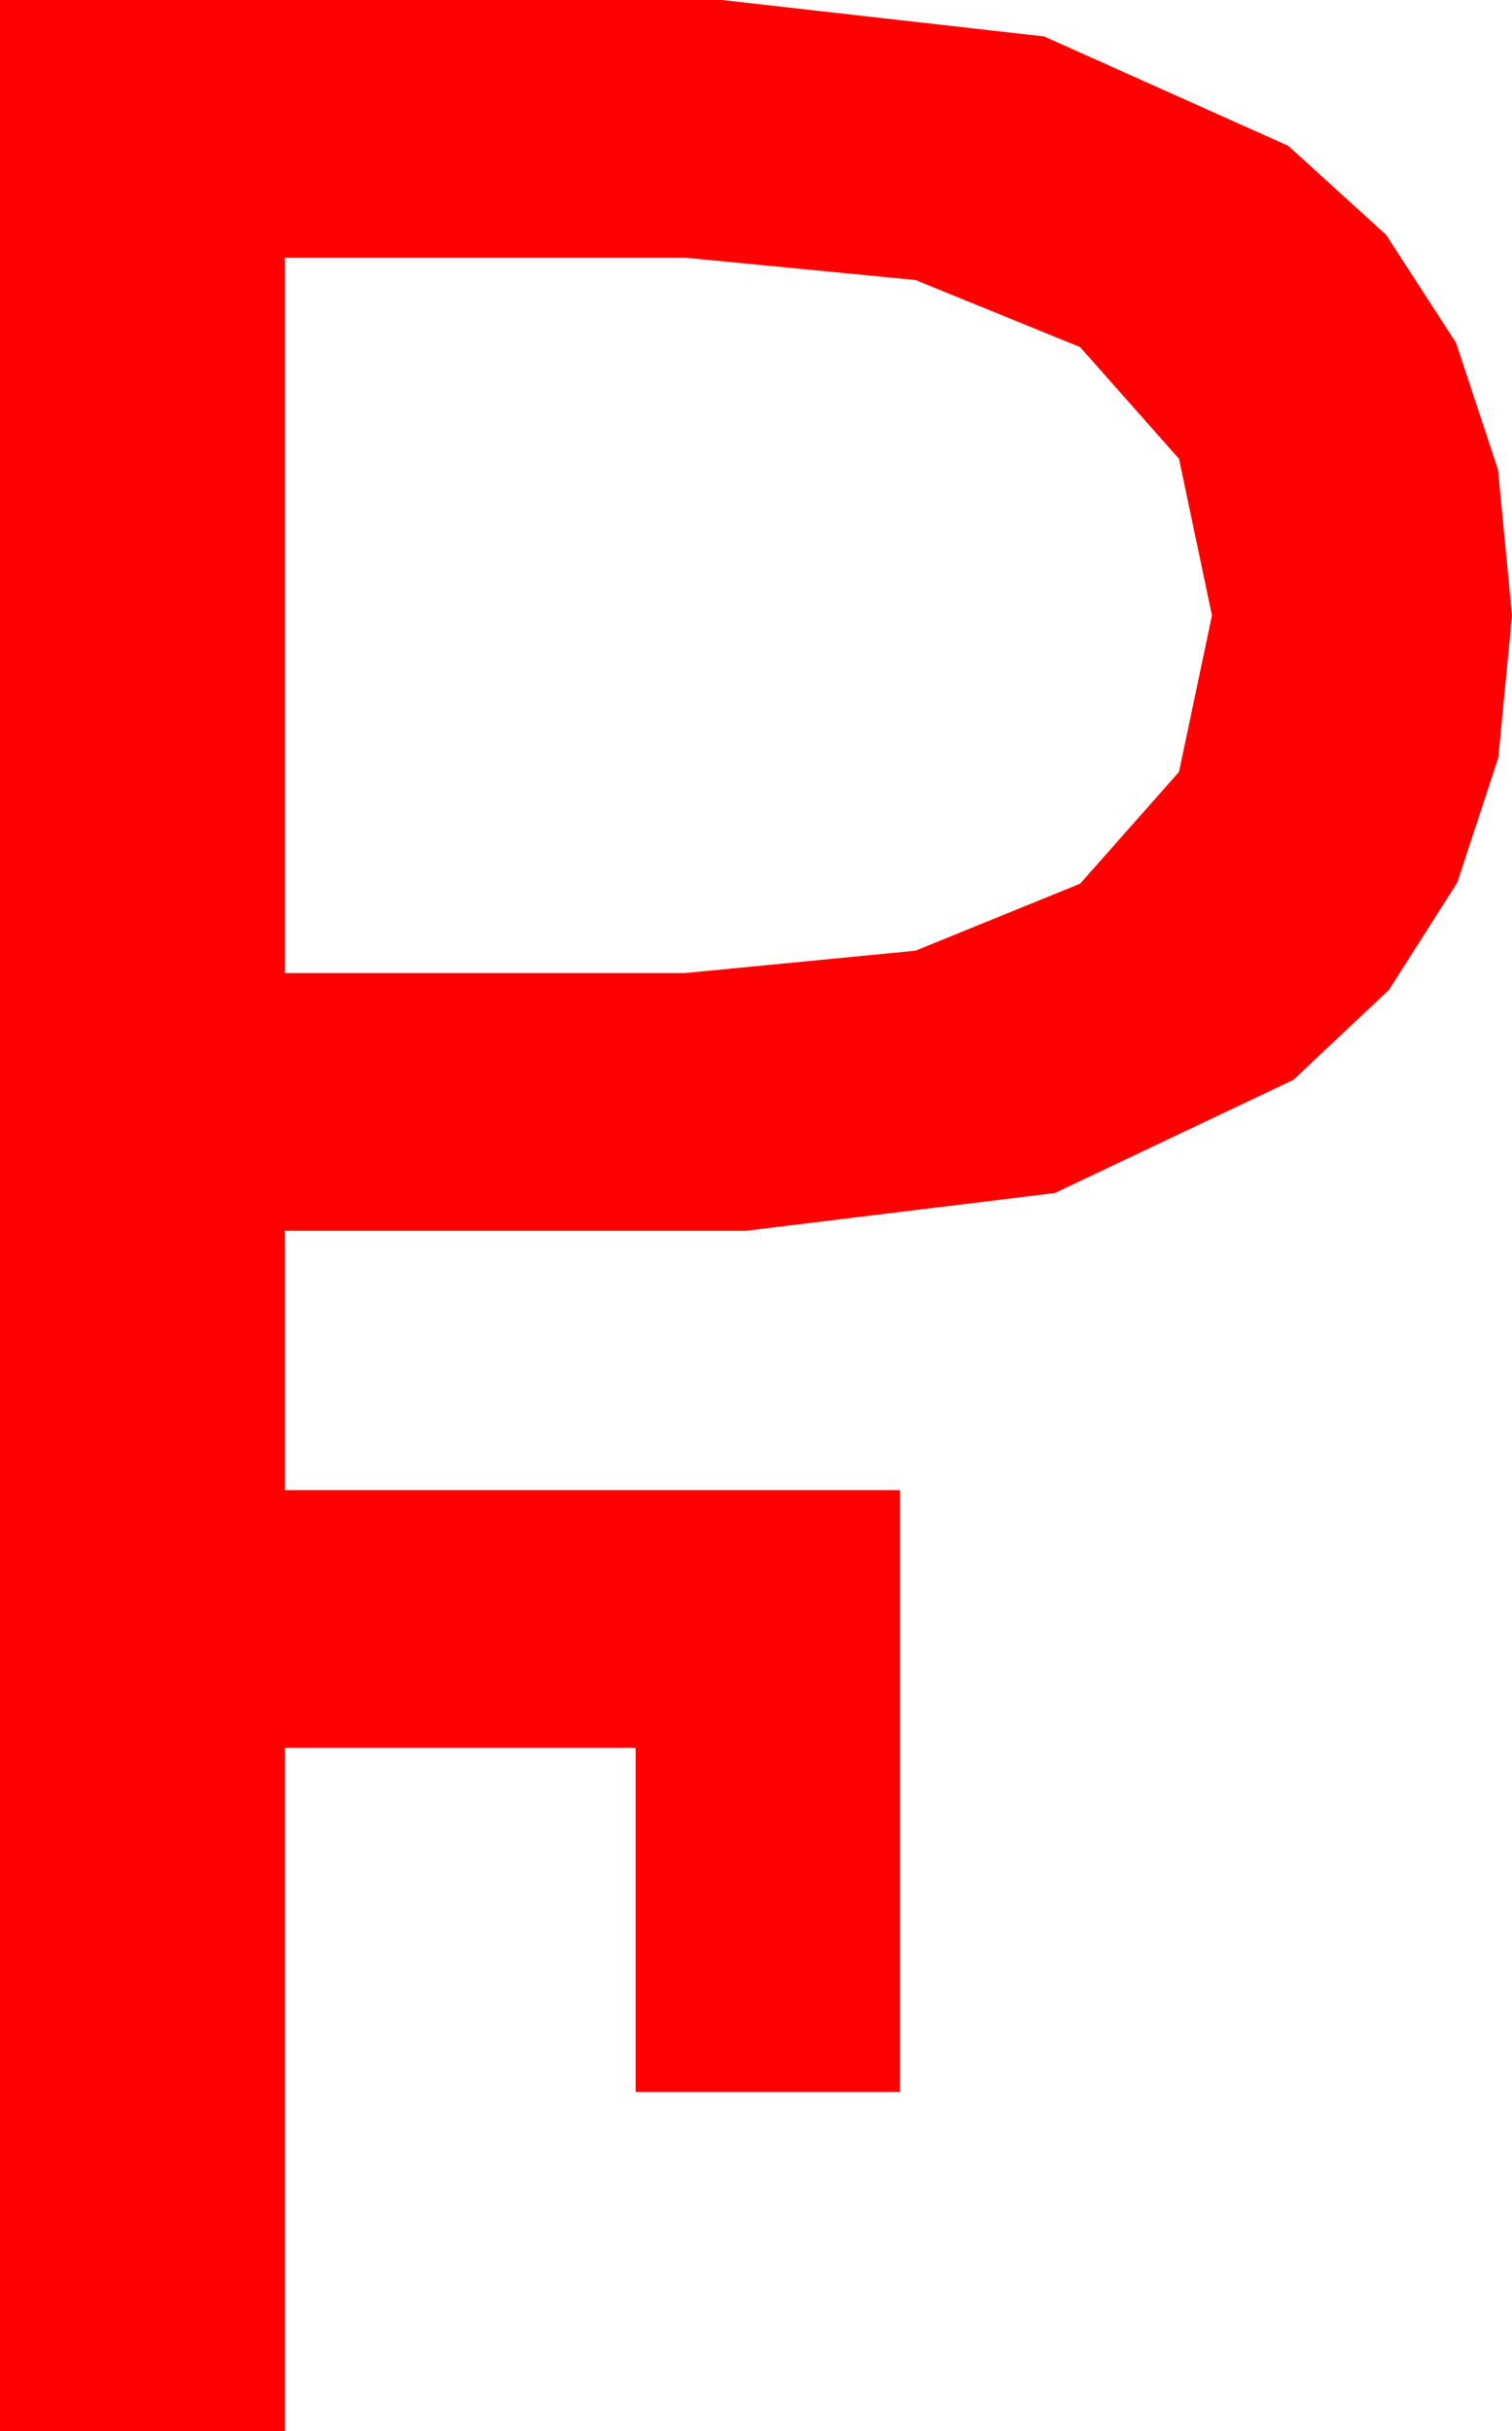 <?xml version="1.0" encoding="utf-8"?>
<!DOCTYPE svg PUBLIC "-//W3C//DTD SVG 1.1//EN" "http://www.w3.org/Graphics/SVG/1.1/DTD/svg11.dtd">
<svg width="26.133" height="42.012" xmlns="http://www.w3.org/2000/svg" xmlns:xlink="http://www.w3.org/1999/xlink" xmlns:xml="http://www.w3.org/XML/1998/namespace" version="1.1">
  <g>
    <g>
      <path style="fill:#FF0000;fill-opacity:1" d="M4.922,4.453L4.922,16.816 11.836,16.816 15.822,16.43 18.669,15.271 20.378,13.339 20.947,10.635 20.378,7.93 18.669,5.999 15.822,4.839 11.836,4.453 4.922,4.453z M0,0L12.48,0 18.047,0.63 22.266,2.52 23.958,4.059 25.166,5.925 25.891,8.117 26.133,10.635 25.897,13.092 25.188,15.249 24.007,17.106 22.354,18.662 18.23,20.618 12.891,21.27 4.922,21.27 4.922,25.752 15.557,25.752 15.557,36.152 10.986,36.152 10.986,30.205 4.922,30.205 4.922,42.012 0,42.012 0,0z" />
    </g>
  </g>
</svg>